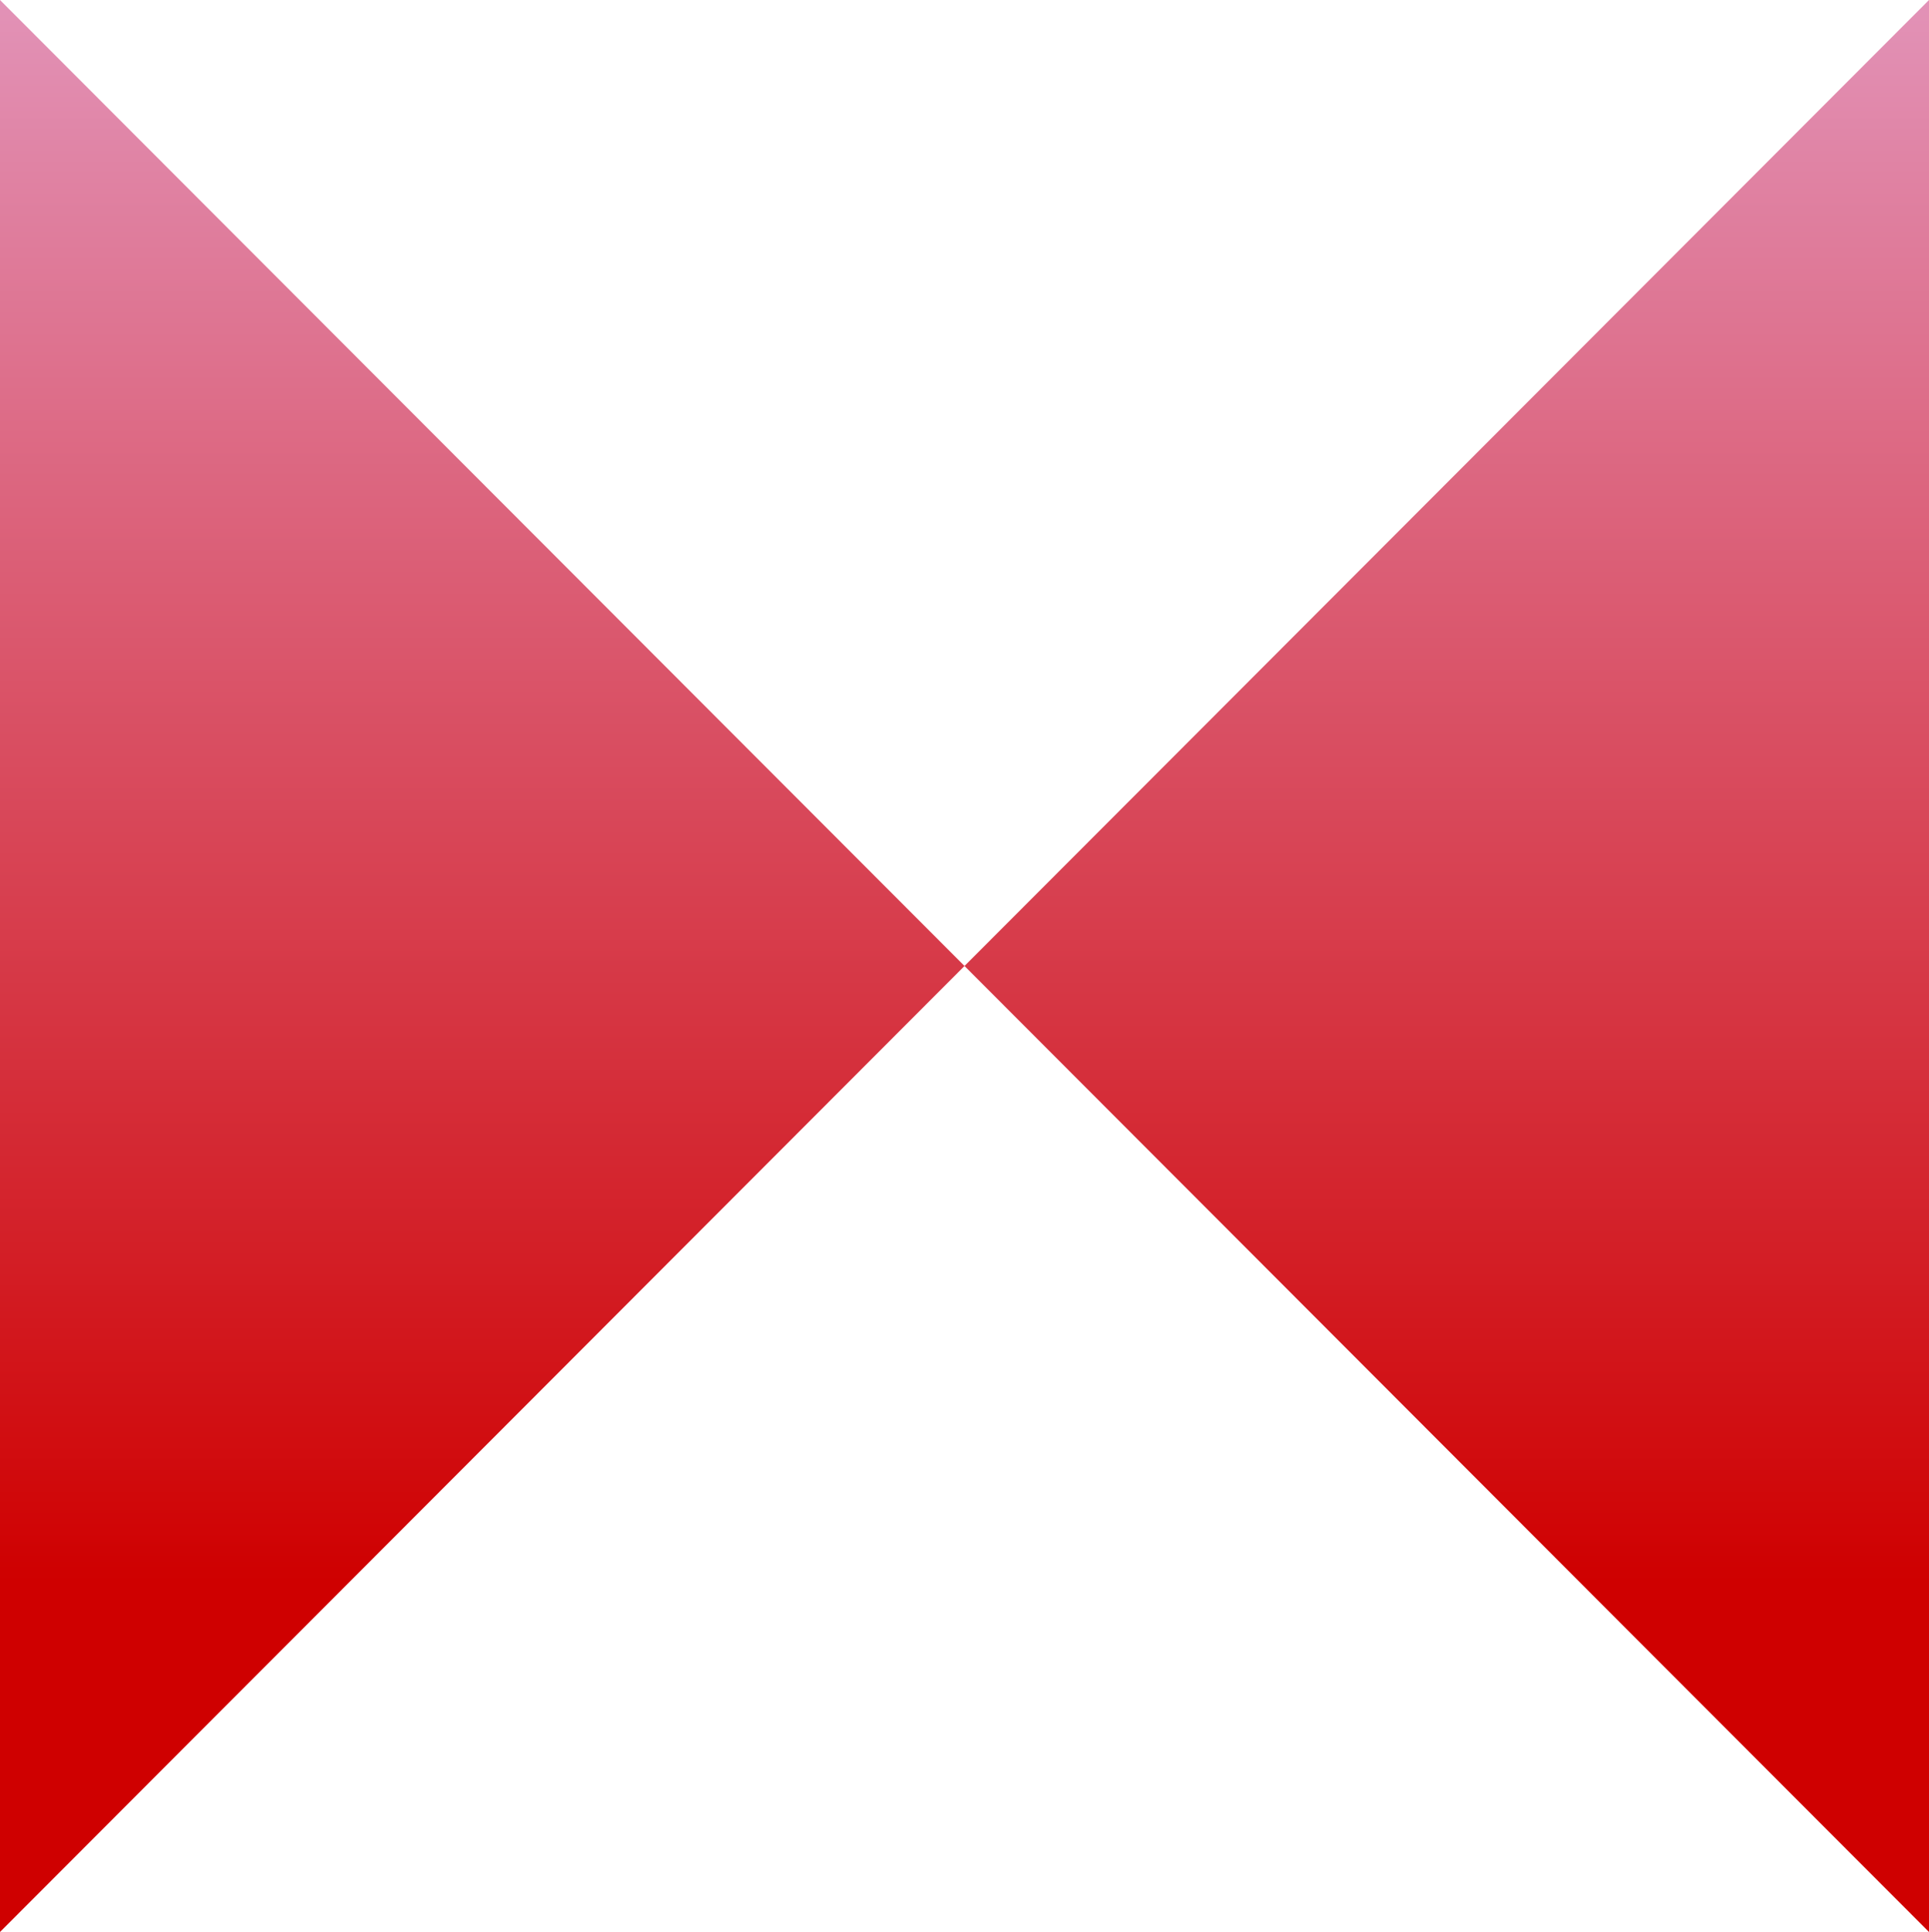 <?xml version="1.0" encoding="UTF-8"?>
<svg width="629px" height="630px" viewBox="0 0 629 630" version="1.1" xmlns="http://www.w3.org/2000/svg" xmlns:xlink="http://www.w3.org/1999/xlink">
    <title>Group</title>
    <defs>
        <linearGradient x1="-0.001%" y1="0%" x2="-0.001%" y2="100%" id="linearGradient-1">
            <stop stop-color="#E293B8" offset="0%"></stop>
            <stop stop-color="#CF0000" offset="81.731%"></stop>
        </linearGradient>
        <linearGradient x1="99.999%" y1="0%" x2="99.999%" y2="100%" id="linearGradient-2">
            <stop stop-color="#E293B8" offset="0%"></stop>
            <stop stop-color="#CF0000" offset="81.731%"></stop>
        </linearGradient>
    </defs>
    <g id="Page-1" stroke="none" stroke-width="1" fill="none" fill-rule="evenodd">
        <g id="Group" fill-rule="nonzero">
            <polygon id="Path" fill="url(#linearGradient-1)" points="314.5 315 629 0 629 630"></polygon>
            <polygon id="Path" fill="url(#linearGradient-2)" points="314.5 315 0 630 0 0"></polygon>
        </g>
    </g>
</svg>